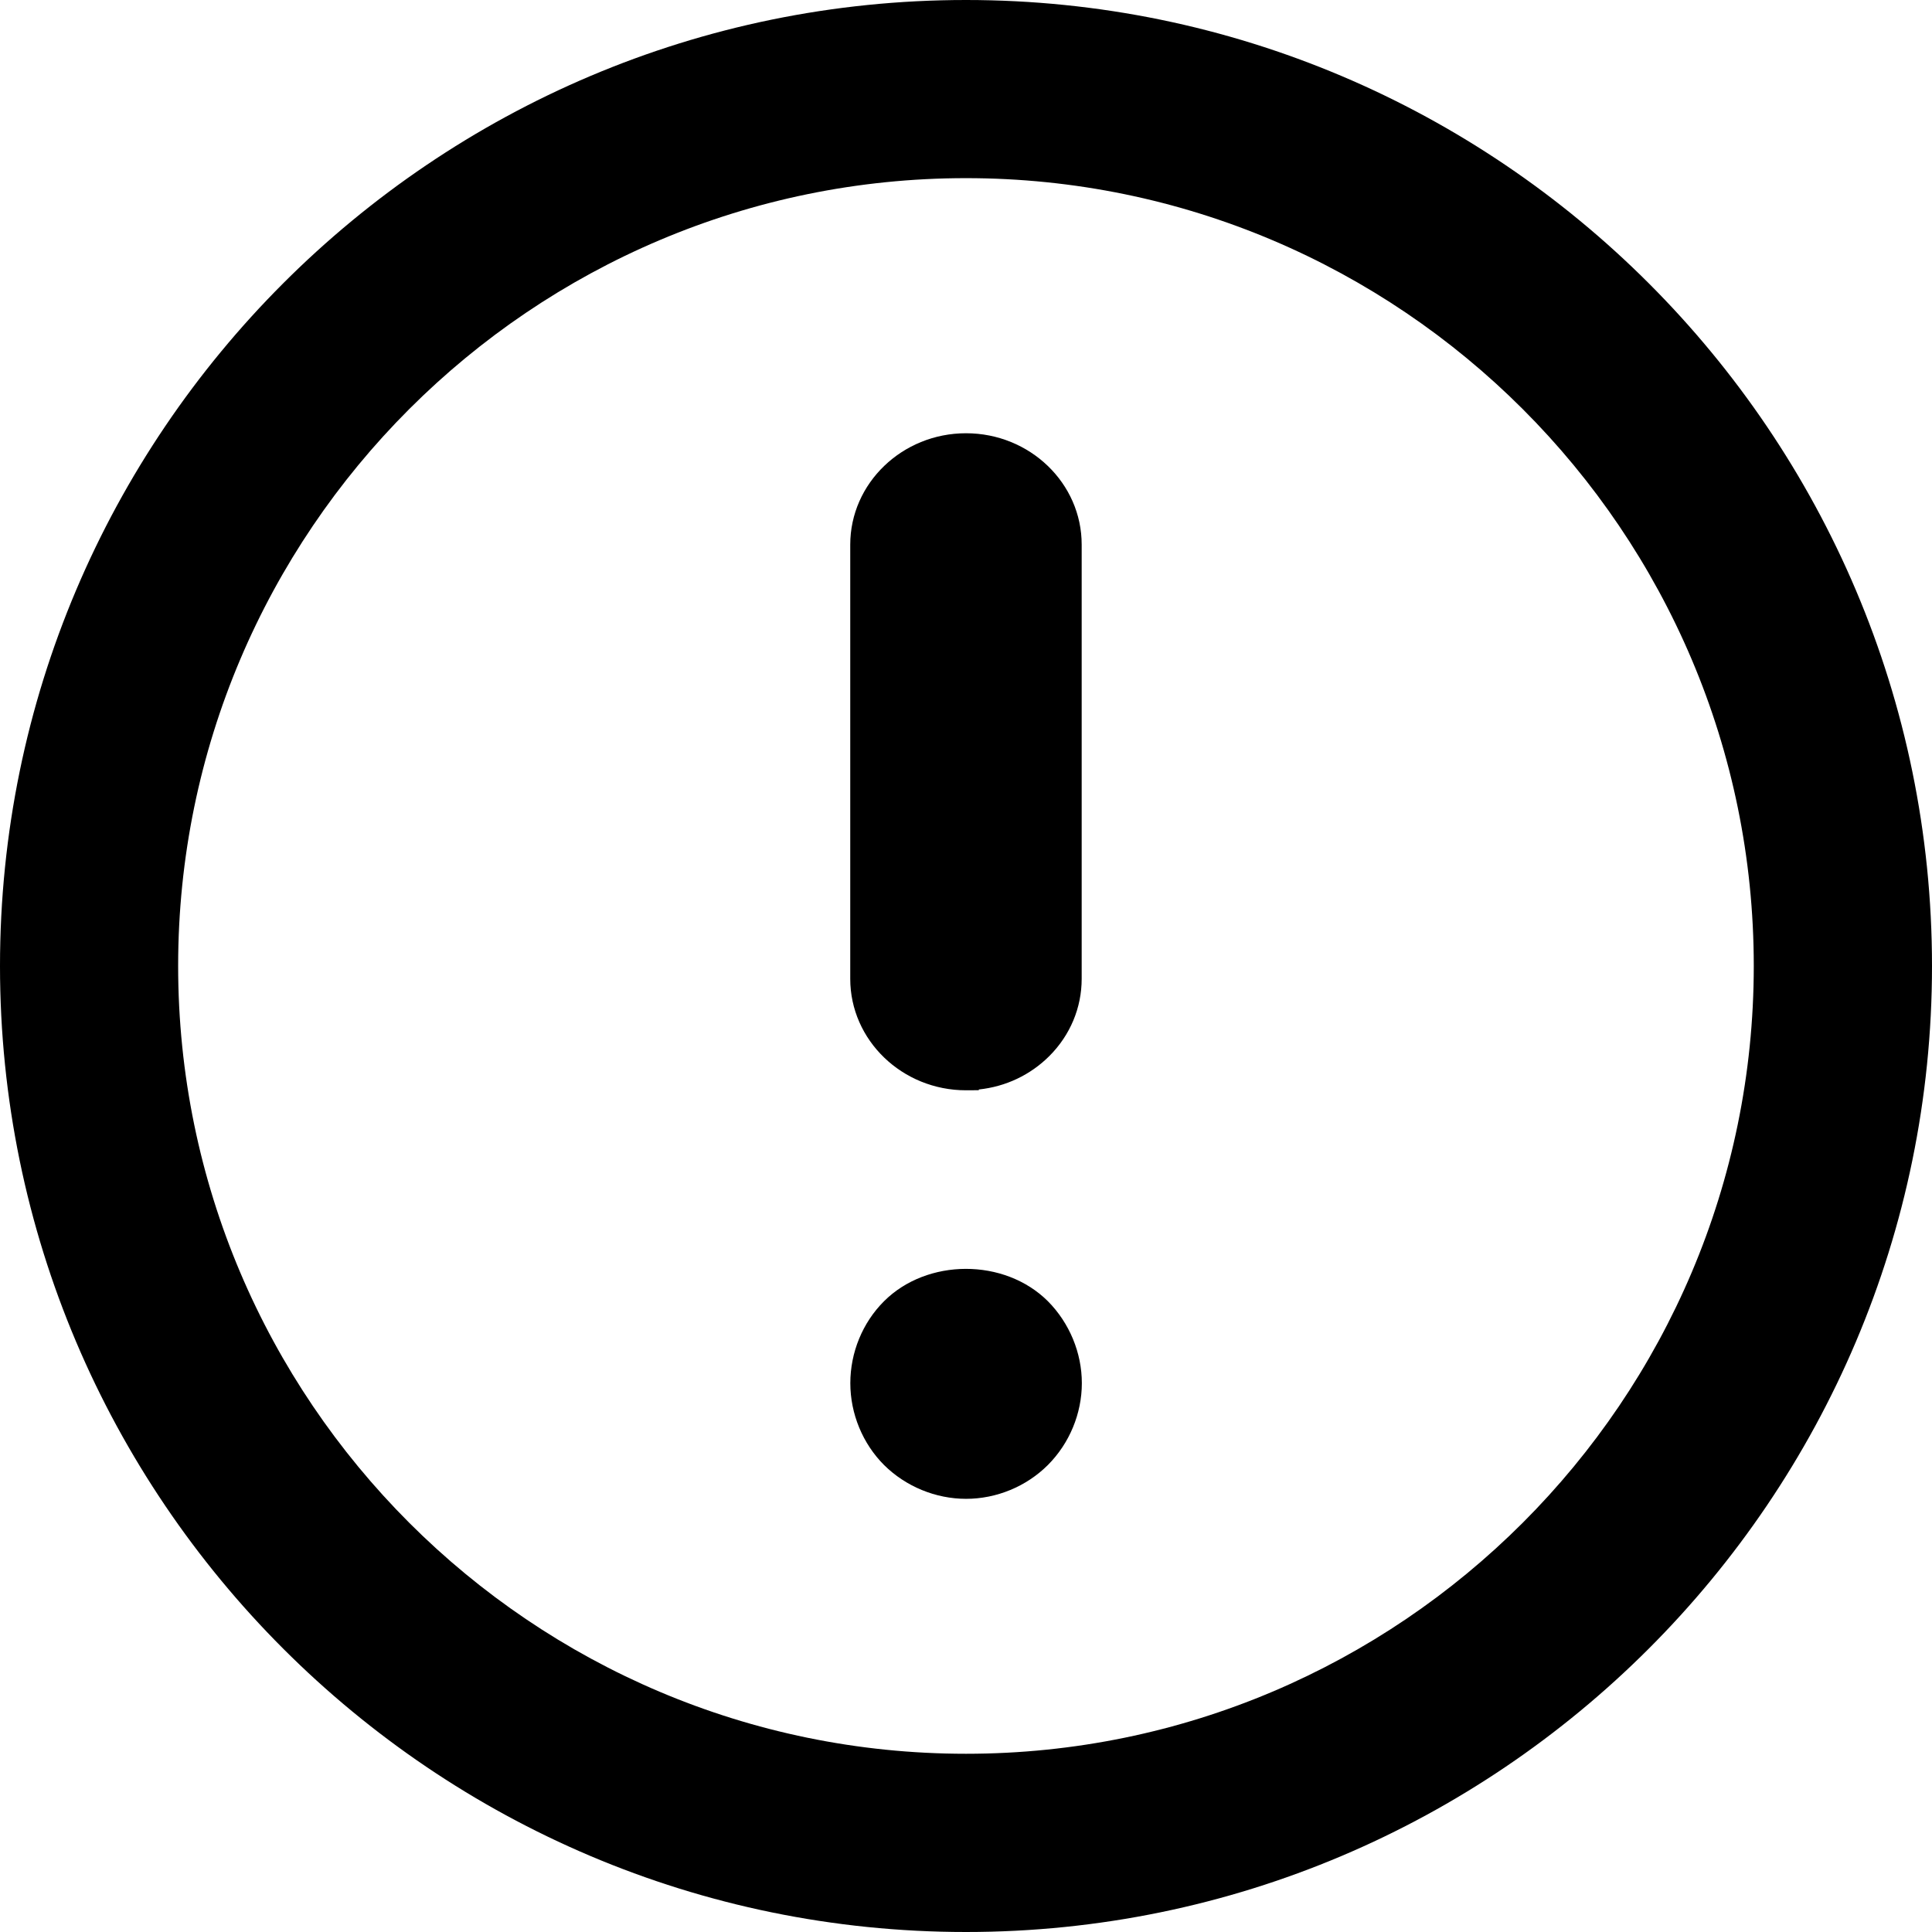 <?xml version="1.0" encoding="utf-8"?>
<!-- Generator: Adobe Illustrator 25.2.3, SVG Export Plug-In . SVG Version: 6.00 Build 0)  -->
<svg version="1.1" id="Layer_1" xmlns="http://www.w3.org/2000/svg" xmlns:xlink="http://www.w3.org/1999/xlink" x="0px" y="0px"
	 viewBox="0 0 24 24" style="enable-background:new 0 0 24 24;" xml:space="preserve">
<g>
	<path d="M10.982,16.164c-0.267,0.266-0.419,0.637-0.419,1.018c0,0.38,0.153,0.751,0.42,1.018
		c0.269,0.266,0.64,0.419,1.018,0.419c0.378,0,0.749-0.153,1.017-0.421c0.268-0.269,0.421-0.639,0.421-1.016
		c0-0.376-0.153-0.747-0.422-1.018C12.477,15.626,11.516,15.631,10.982,16.164z"/>
	<path d="M12,5.382c-0.792,0-1.438,0.621-1.438,1.384v5.393c0,0.763,0.645,1.385,1.438,1.385l0.159-0.001v-0.009
		c0.334-0.035,0.641-0.18,0.878-0.417c0.258-0.259,0.4-0.599,0.4-0.958V6.766
		C13.438,6.003,12.793,5.382,12,5.382z"/>
	<path d="M12,0C5.383,0,0,5.383,0,12c0,6.616,5.383,12,12,12c6.616,0,12-5.384,12-12C24,5.383,18.616,0,12,0z M12,21.786
		c-5.396,0-9.787-4.391-9.787-9.787c0-5.396,4.391-9.786,9.787-9.786s9.786,4.39,9.786,9.786
		C21.786,17.395,17.396,21.786,12,21.786z"/>
</g>
</svg>
